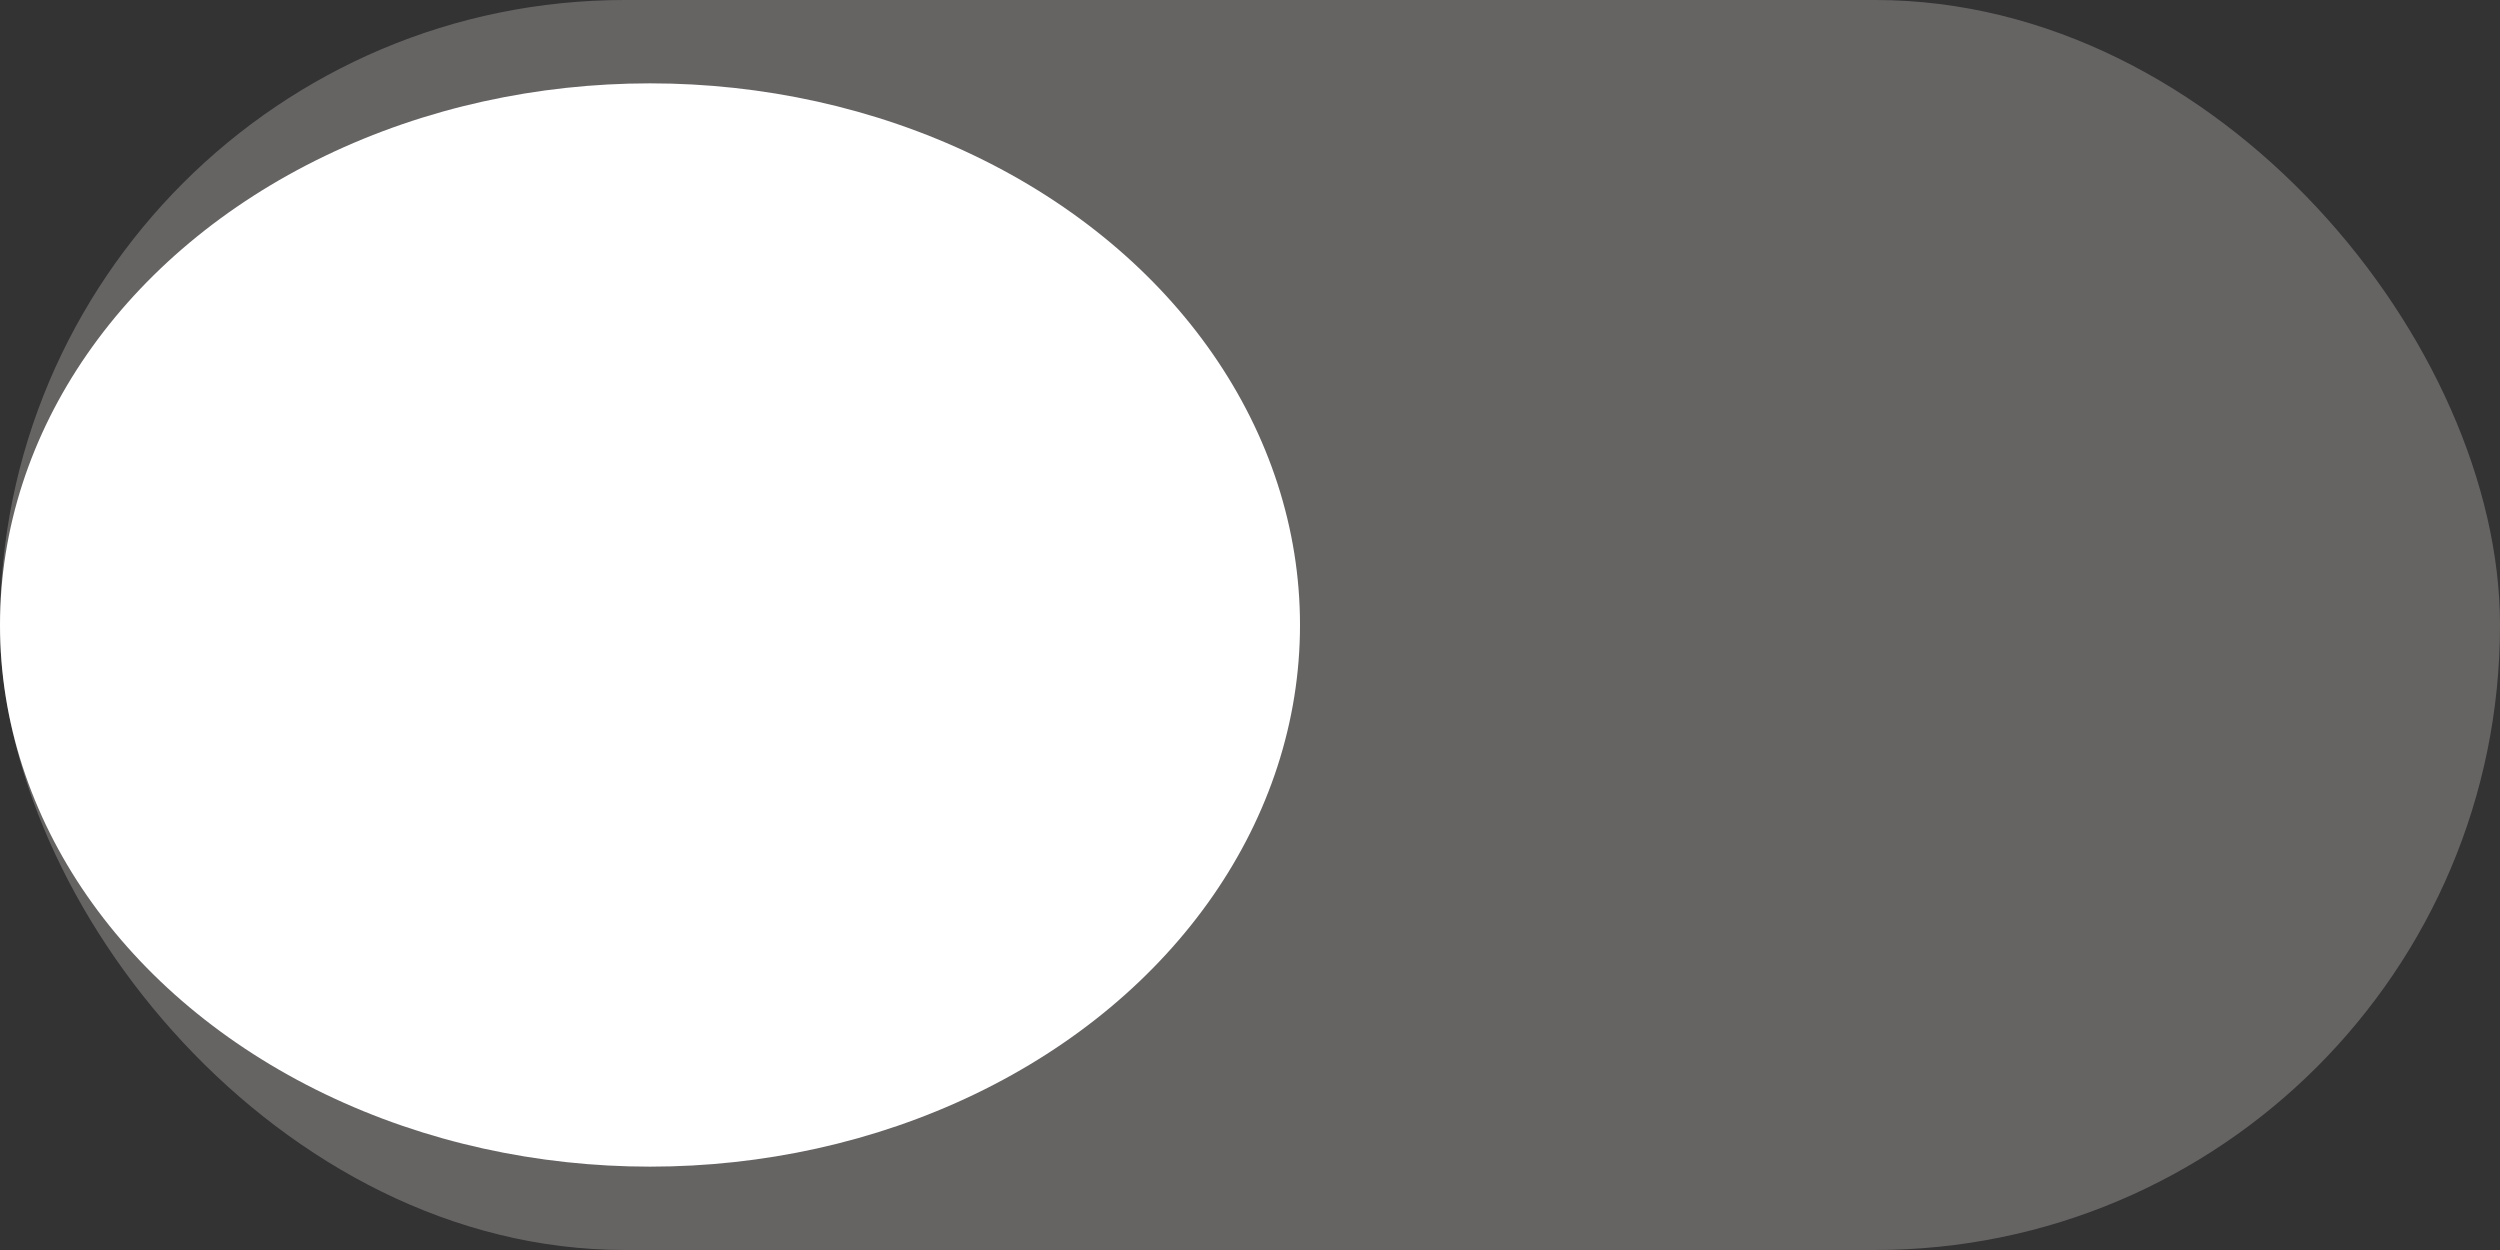 <svg width="50" height="25" viewBox="0 0 50 25" fill="none" xmlns="http://www.w3.org/2000/svg">
<rect x="0" y="0" width="50" height="25" fill="#333333" stroke="none"/>
<rect width="50" height="25" rx="12.5" fill="#666363"/>
<ellipse cx="13" cy="12.5" rx="13" ry="10.833" fill="white"/>
</svg>
